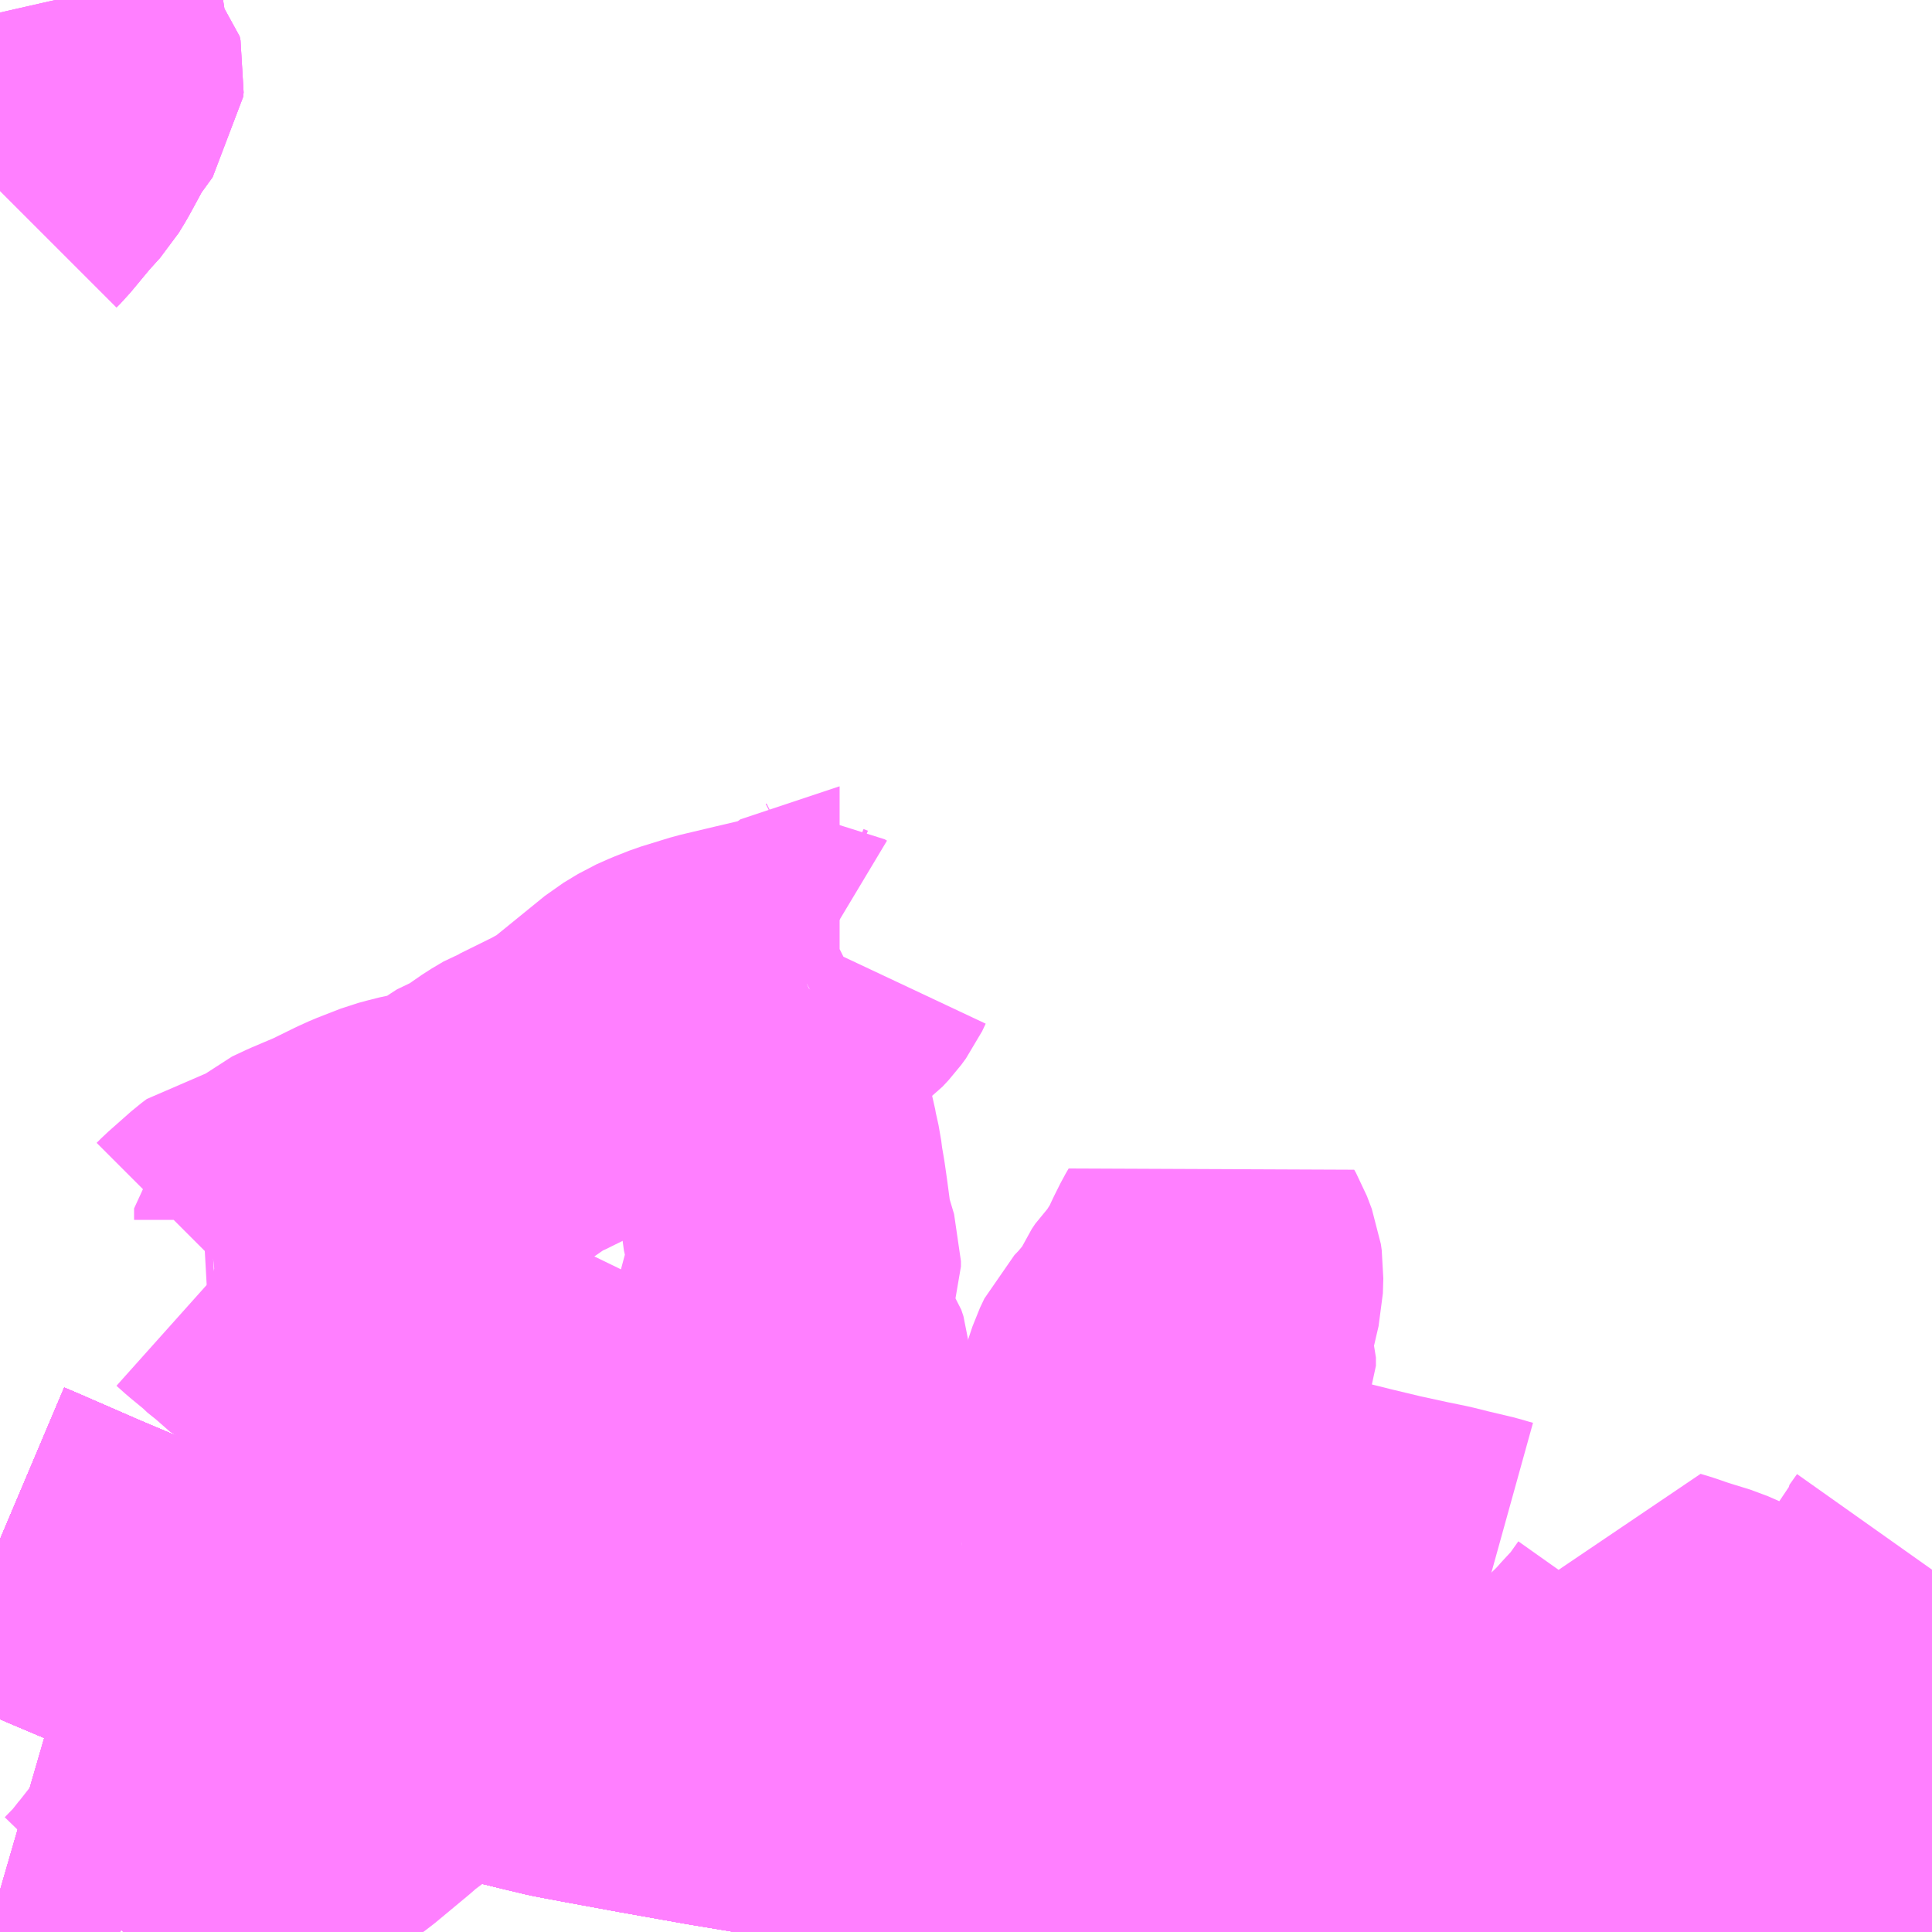 <?xml version="1.0" encoding="UTF-8"?>
<svg  xmlns="http://www.w3.org/2000/svg" xmlns:xlink="http://www.w3.org/1999/xlink" xmlns:go="http://purl.org/svgmap/profile" property="N07_001,N07_002,N07_003,N07_004,N07_005,N07_006,N07_007" viewBox="13838.379 -3638.672 4.395 4.395" go:dataArea="13838.37890625 -3638.671875 4.39453125 4.39453125" >
<globalCoordinateSystem srsName="http://purl.org/crs/84" transform="matrix(100.0,0.0,0.0,-100.0,0.0,0.0)" />
<defs>
 <g id="p0" >
  <circle cx="0.0" cy="0.0" r="3" stroke="green" stroke-width="0.75" vector-effect="non-scaling-stroke" />
 </g>
</defs>
<g fill="none" fill-rule="evenodd" stroke="#FF00FF" stroke-width="0.75" opacity="0.5" vector-effect="non-scaling-stroke" stroke-linejoin="bevel" >
<path content="1,京王バス南（株）,新宿～長野線,7.0,7.0,7.0," xlink:title="1" d="M13842.773,-3634.374L13842.688,-3634.396L13842.608,-3634.411L13842.486,-3634.43L13842.377,-3634.444L13842.196,-3634.467L13841.992,-3634.492L13841.808,-3634.505L13841.371,-3634.536L13841.143,-3634.553L13841.113,-3634.556L13841.082,-3634.559L13841.038,-3634.561L13841.003,-3634.563L13840.92,-3634.57L13840.766,-3634.579L13840.711,-3634.583L13840.561,-3634.597L13840.485,-3634.604L13840.298,-3634.621L13840.256,-3634.625L13840.219,-3634.629L13840.178,-3634.636L13840.106,-3634.648L13840.004,-3634.665L13839.858,-3634.691L13839.733,-3634.714L13839.664,-3634.727L13839.618,-3634.738L13839.482,-3634.771L13839.363,-3634.801L13839.258,-3634.832L13839.196,-3634.852L13839.113,-3634.878L13839.029,-3634.907L13838.892,-3634.957L13838.822,-3634.984L13838.642,-3635.057L13838.545,-3635.098L13838.513,-3635.112L13838.405,-3635.159L13838.379,-3635.17"/>
<path content="1,加越能鉄道（株）,東京行き（高速バス）,2.0,2.0,2.0," xlink:title="1" d="M13842.773,-3634.374L13842.688,-3634.396L13842.608,-3634.411L13842.486,-3634.43L13842.377,-3634.444L13842.196,-3634.467L13841.992,-3634.492L13841.808,-3634.505L13841.371,-3634.536L13841.143,-3634.553L13841.113,-3634.556L13841.082,-3634.559L13841.038,-3634.561L13841.003,-3634.563L13840.92,-3634.57L13840.766,-3634.579L13840.711,-3634.583L13840.561,-3634.597L13840.485,-3634.604L13840.298,-3634.621L13840.256,-3634.625L13840.219,-3634.629L13840.178,-3634.636L13840.106,-3634.648L13840.004,-3634.665L13839.858,-3634.691L13839.733,-3634.714L13839.664,-3634.727L13839.618,-3634.738L13839.482,-3634.771L13839.363,-3634.801L13839.258,-3634.832L13839.196,-3634.852L13839.113,-3634.878L13839.029,-3634.907L13838.892,-3634.957L13838.822,-3634.984L13838.642,-3635.057L13838.545,-3635.098L13838.513,-3635.112L13838.405,-3635.159L13838.379,-3635.17"/>
<path content="1,北陸鉄道（株）,高速バス　金沢⇔渋谷八王子,2.0,2.0,2.0," xlink:title="1" d="M13842.773,-3634.374L13842.688,-3634.396L13842.608,-3634.411L13842.486,-3634.43L13842.377,-3634.444L13842.196,-3634.467L13841.992,-3634.492L13841.808,-3634.505L13841.371,-3634.536L13841.143,-3634.553L13841.113,-3634.556L13841.082,-3634.559L13841.038,-3634.561L13841.003,-3634.563L13840.92,-3634.57L13840.766,-3634.579L13840.711,-3634.583L13840.561,-3634.597L13840.485,-3634.604L13840.298,-3634.621L13840.256,-3634.625L13840.219,-3634.629L13840.178,-3634.636L13840.106,-3634.648L13840.004,-3634.665L13839.858,-3634.691L13839.733,-3634.714L13839.664,-3634.727L13839.618,-3634.738L13839.482,-3634.771L13839.363,-3634.801L13839.258,-3634.832L13839.196,-3634.852L13839.113,-3634.878L13839.029,-3634.907L13838.892,-3634.957L13838.822,-3634.984L13838.642,-3635.057L13838.545,-3635.098L13838.513,-3635.112L13838.405,-3635.159L13838.379,-3635.17"/>
<path content="1,千曲バス（株）,上田～池袋,5.0,5.0,5.0," xlink:title="1" d="M13842.773,-3634.374L13842.688,-3634.396L13842.608,-3634.411L13842.486,-3634.43L13842.377,-3634.444L13842.196,-3634.467L13841.992,-3634.492L13841.808,-3634.505L13841.371,-3634.536L13841.143,-3634.553L13841.113,-3634.556L13841.082,-3634.559L13841.038,-3634.561L13841.003,-3634.563L13840.92,-3634.57L13840.766,-3634.579L13840.711,-3634.583L13840.561,-3634.597L13840.485,-3634.604L13840.298,-3634.621L13840.256,-3634.625L13840.219,-3634.629L13840.178,-3634.636L13840.106,-3634.648L13840.004,-3634.665L13839.858,-3634.691L13839.733,-3634.714L13839.664,-3634.727L13839.618,-3634.738L13839.482,-3634.771L13839.363,-3634.801L13839.258,-3634.832L13839.196,-3634.852L13839.113,-3634.878L13839.029,-3634.907L13838.892,-3634.957L13838.822,-3634.984L13838.642,-3635.057L13838.545,-3635.098L13838.513,-3635.112L13838.405,-3635.159L13838.379,-3635.17"/>
<path content="1,千曲バス（株）,上田～立川,1.0,1.0,1.0," xlink:title="1" d="M13842.773,-3634.374L13842.688,-3634.396L13842.608,-3634.411L13842.486,-3634.43L13842.377,-3634.444L13842.196,-3634.467L13841.992,-3634.492L13841.808,-3634.505L13841.371,-3634.536L13841.143,-3634.553L13841.113,-3634.556L13841.082,-3634.559L13841.038,-3634.561L13841.003,-3634.563L13840.92,-3634.57L13840.766,-3634.579L13840.711,-3634.583L13840.561,-3634.597L13840.485,-3634.604L13840.298,-3634.621L13840.256,-3634.625L13840.219,-3634.629L13840.178,-3634.636L13840.106,-3634.648L13840.004,-3634.665L13839.858,-3634.691L13839.733,-3634.714L13839.664,-3634.727L13839.618,-3634.738L13839.482,-3634.771L13839.363,-3634.801L13839.258,-3634.832L13839.196,-3634.852L13839.113,-3634.878L13839.029,-3634.907L13838.892,-3634.957L13838.822,-3634.984L13838.642,-3635.057L13838.545,-3635.098L13838.513,-3635.112L13838.405,-3635.159L13838.379,-3635.17"/>
<path content="1,千曲バス（株）,佐久上田線,13.0,7.0,7.0," xlink:title="1" d="M13838.379,-3634.372L13838.41,-3634.363L13838.421,-3634.36L13838.47,-3634.347L13838.499,-3634.338L13838.536,-3634.327L13838.565,-3634.319L13838.575,-3634.316L13838.606,-3634.303L13838.652,-3634.277"/>
<path content="1,千曲バス（株）,湯の丸線（冬季ルート）,0.0,0.7,0.7," xlink:title="1" d="M13838.505,-3638.672L13838.51,-3638.65L13838.515,-3638.63L13838.518,-3638.583L13838.527,-3638.554L13838.541,-3638.53L13838.553,-3638.513L13838.558,-3638.508L13838.56,-3638.499L13838.559,-3638.489L13838.53,-3638.449L13838.516,-3638.428L13838.49,-3638.38L13838.479,-3638.36L13838.465,-3638.337L13838.436,-3638.305L13838.387,-3638.246L13838.379,-3638.238M13838.379,-3634.372L13838.41,-3634.363L13838.421,-3634.36L13838.47,-3634.347L13838.499,-3634.338L13838.536,-3634.327L13838.565,-3634.319L13838.575,-3634.316L13838.606,-3634.303L13838.652,-3634.277"/>
<path content="1,千曲バス（株）,湯の丸線（夏季ルート）,0.2,0.2,0.2," xlink:title="1" d="M13838.379,-3634.372L13838.41,-3634.363L13838.421,-3634.36L13838.47,-3634.347L13838.499,-3634.338L13838.536,-3634.327L13838.565,-3634.319L13838.575,-3634.316L13838.606,-3634.303L13838.652,-3634.277"/>
<path content="1,千曲バス（株）,湯の丸線（夏季ルート）,0.2,0.2,0.2," xlink:title="1" d="M13838.505,-3638.672L13838.51,-3638.65L13838.515,-3638.63L13838.518,-3638.583L13838.527,-3638.554L13838.541,-3638.53L13838.553,-3638.513L13838.558,-3638.508L13838.56,-3638.499L13838.559,-3638.489L13838.53,-3638.449L13838.516,-3638.428L13838.49,-3638.38L13838.479,-3638.36L13838.465,-3638.337L13838.436,-3638.305L13838.387,-3638.246L13838.379,-3638.238"/>
<path content="1,千曲バス（株）,軽井沢・佐久・小諸・上田～京都・大阪,1.0,1.0,1.0," xlink:title="1" d="M13838.652,-3634.277L13838.606,-3634.303L13838.575,-3634.316L13838.565,-3634.319L13838.536,-3634.327L13838.499,-3634.338L13838.47,-3634.347L13838.421,-3634.36L13838.41,-3634.363L13838.379,-3634.372"/>
<path content="1,千曲バス（株）,長野～佐久,6.5,6.5,6.5," xlink:title="1" d="M13842.773,-3634.374L13842.688,-3634.396L13842.608,-3634.411L13842.486,-3634.43L13842.377,-3634.444L13842.196,-3634.467L13841.992,-3634.492L13841.808,-3634.505L13841.371,-3634.536L13841.143,-3634.553L13841.113,-3634.556L13841.082,-3634.559L13841.038,-3634.561L13841.003,-3634.563L13840.92,-3634.57L13840.766,-3634.579L13840.711,-3634.583L13840.561,-3634.597L13840.485,-3634.604L13840.298,-3634.621L13840.256,-3634.625L13840.219,-3634.629L13840.178,-3634.636L13840.106,-3634.648L13840.004,-3634.665L13839.858,-3634.691L13839.733,-3634.714L13839.664,-3634.727L13839.618,-3634.738L13839.482,-3634.771L13839.363,-3634.801L13839.258,-3634.832L13839.196,-3634.852L13839.113,-3634.878L13839.029,-3634.907L13838.892,-3634.957L13838.822,-3634.984L13838.642,-3635.057L13838.545,-3635.098L13838.513,-3635.112L13838.405,-3635.159L13838.379,-3635.17"/>
<path content="1,富山地方鉄道（株）,東京（高速バス）,4.0,4.0,4.0," xlink:title="1" d="M13838.379,-3635.17L13838.405,-3635.159L13838.513,-3635.112L13838.545,-3635.098L13838.642,-3635.057L13838.822,-3634.984L13838.892,-3634.957L13839.029,-3634.907L13839.113,-3634.878L13839.196,-3634.852L13839.258,-3634.832L13839.363,-3634.801L13839.482,-3634.771L13839.618,-3634.738L13839.664,-3634.727L13839.733,-3634.714L13839.858,-3634.691L13840.004,-3634.665L13840.106,-3634.648L13840.178,-3634.636L13840.219,-3634.629L13840.256,-3634.625L13840.298,-3634.621L13840.485,-3634.604L13840.561,-3634.597L13840.711,-3634.583L13840.766,-3634.579L13840.92,-3634.57L13841.003,-3634.563L13841.038,-3634.561L13841.082,-3634.559L13841.113,-3634.556L13841.143,-3634.553L13841.371,-3634.536L13841.808,-3634.505L13841.992,-3634.492L13842.196,-3634.467L13842.377,-3634.444L13842.486,-3634.43L13842.608,-3634.411L13842.688,-3634.396L13842.773,-3634.374"/>
<path content="1,川中島バス（株）,特急長野新宿線,8.5,8.5,8.5," xlink:title="1" d="M13842.773,-3634.374L13842.688,-3634.396L13842.608,-3634.411L13842.486,-3634.43L13842.377,-3634.444L13842.196,-3634.467L13841.992,-3634.492L13841.808,-3634.505L13841.371,-3634.536L13841.143,-3634.553L13841.113,-3634.556L13841.082,-3634.559L13841.038,-3634.561L13841.003,-3634.563L13840.92,-3634.57L13840.766,-3634.579L13840.711,-3634.583L13840.561,-3634.597L13840.485,-3634.604L13840.298,-3634.621L13840.256,-3634.625L13840.219,-3634.629L13840.178,-3634.636L13840.106,-3634.648L13840.004,-3634.665L13839.858,-3634.691L13839.733,-3634.714L13839.664,-3634.727L13839.618,-3634.738L13839.482,-3634.771L13839.363,-3634.801L13839.258,-3634.832L13839.196,-3634.852L13839.113,-3634.878L13839.029,-3634.907L13838.892,-3634.957L13838.822,-3634.984L13838.642,-3635.057L13838.545,-3635.098L13838.513,-3635.112L13838.405,-3635.159L13838.379,-3635.17"/>
<path content="1,西東京バス（株）,001,2.0,2.0,2.0," xlink:title="1" d="M13842.773,-3634.374L13842.688,-3634.396L13842.608,-3634.411L13842.486,-3634.43L13842.377,-3634.444L13842.196,-3634.467L13841.992,-3634.492L13841.808,-3634.505L13841.371,-3634.536L13841.143,-3634.553L13841.113,-3634.556L13841.082,-3634.559L13841.038,-3634.561L13841.003,-3634.563L13840.92,-3634.57L13840.766,-3634.579L13840.711,-3634.583L13840.561,-3634.597L13840.485,-3634.604L13840.298,-3634.621L13840.256,-3634.625L13840.219,-3634.629L13840.178,-3634.636L13840.106,-3634.648L13840.004,-3634.665L13839.858,-3634.691L13839.733,-3634.714L13839.664,-3634.727L13839.618,-3634.738L13839.482,-3634.771L13839.363,-3634.801L13839.258,-3634.832L13839.196,-3634.852L13839.113,-3634.878L13839.029,-3634.907L13838.892,-3634.957L13838.822,-3634.984L13838.642,-3635.057L13838.545,-3635.098L13838.513,-3635.112L13838.405,-3635.159L13838.379,-3635.17"/>
<path content="1,西武バス（株）,佐久・軽井沢・上田・小諸線,8.0,8.0,8.0," xlink:title="1" d="M13842.773,-3634.374L13842.688,-3634.396L13842.608,-3634.411L13842.486,-3634.43L13842.377,-3634.444L13842.196,-3634.467L13841.992,-3634.492L13841.808,-3634.505L13841.371,-3634.536L13841.143,-3634.553L13841.113,-3634.556L13841.082,-3634.559L13841.038,-3634.561L13841.003,-3634.563L13840.92,-3634.57L13840.766,-3634.579L13840.711,-3634.583L13840.561,-3634.597L13840.485,-3634.604L13840.298,-3634.621L13840.256,-3634.625L13840.219,-3634.629L13840.178,-3634.636L13840.106,-3634.648L13840.004,-3634.665L13839.858,-3634.691L13839.733,-3634.714L13839.664,-3634.727L13839.618,-3634.738L13839.482,-3634.771L13839.363,-3634.801L13839.258,-3634.832L13839.196,-3634.852L13839.113,-3634.878L13839.029,-3634.907L13838.892,-3634.957L13838.822,-3634.984L13838.642,-3635.057L13838.545,-3635.098L13838.513,-3635.112L13838.405,-3635.159L13838.379,-3635.17"/>
<path content="1,西武バス（株）,富山線,2.0,2.0,2.0," xlink:title="1" d="M13842.773,-3634.374L13842.688,-3634.396L13842.608,-3634.411L13842.486,-3634.43L13842.377,-3634.444L13842.196,-3634.467L13841.992,-3634.492L13841.808,-3634.505L13841.371,-3634.536L13841.143,-3634.553L13841.113,-3634.556L13841.082,-3634.559L13841.038,-3634.561L13841.003,-3634.563L13840.92,-3634.57L13840.766,-3634.579L13840.711,-3634.583L13840.561,-3634.597L13840.485,-3634.604L13840.298,-3634.621L13840.256,-3634.625L13840.219,-3634.629L13840.178,-3634.636L13840.106,-3634.648L13840.004,-3634.665L13839.858,-3634.691L13839.733,-3634.714L13839.664,-3634.727L13839.618,-3634.738L13839.482,-3634.771L13839.363,-3634.801L13839.258,-3634.832L13839.196,-3634.852L13839.113,-3634.878L13839.029,-3634.907L13838.892,-3634.957L13838.822,-3634.984L13838.642,-3635.057L13838.545,-3635.098L13838.513,-3635.112L13838.405,-3635.159L13838.379,-3635.17"/>
<path content="1,西武バス（株）,氷見線,1.0,1.0,1.0," xlink:title="1" d="M13842.773,-3634.374L13842.688,-3634.396L13842.608,-3634.411L13842.486,-3634.43L13842.377,-3634.444L13842.196,-3634.467L13841.992,-3634.492L13841.808,-3634.505L13841.371,-3634.536L13841.143,-3634.553L13841.113,-3634.556L13841.082,-3634.559L13841.038,-3634.561L13841.003,-3634.563L13840.92,-3634.57L13840.766,-3634.579L13840.711,-3634.583L13840.561,-3634.597L13840.485,-3634.604L13840.298,-3634.621L13840.256,-3634.625L13840.219,-3634.629L13840.178,-3634.636L13840.106,-3634.648L13840.004,-3634.665L13839.858,-3634.691L13839.733,-3634.714L13839.664,-3634.727L13839.618,-3634.738L13839.482,-3634.771L13839.363,-3634.801L13839.258,-3634.832L13839.196,-3634.852L13839.113,-3634.878L13839.029,-3634.907L13838.892,-3634.957L13838.822,-3634.984L13838.642,-3635.057L13838.545,-3635.098L13838.513,-3635.112L13838.405,-3635.159L13838.379,-3635.17"/>
<path content="1,西武バス（株）,金沢線,2.0,2.0,2.0," xlink:title="1" d="M13842.773,-3634.374L13842.688,-3634.396L13842.608,-3634.411L13842.486,-3634.43L13842.377,-3634.444L13842.196,-3634.467L13841.992,-3634.492L13841.808,-3634.505L13841.371,-3634.536L13841.143,-3634.553L13841.113,-3634.556L13841.082,-3634.559L13841.038,-3634.561L13841.003,-3634.563L13840.92,-3634.57L13840.766,-3634.579L13840.711,-3634.583L13840.561,-3634.597L13840.485,-3634.604L13840.298,-3634.621L13840.256,-3634.625L13840.219,-3634.629L13840.178,-3634.636L13840.106,-3634.648L13840.004,-3634.665L13839.858,-3634.691L13839.733,-3634.714L13839.664,-3634.727L13839.618,-3634.738L13839.482,-3634.771L13839.363,-3634.801L13839.258,-3634.832L13839.196,-3634.852L13839.113,-3634.878L13839.029,-3634.907L13838.892,-3634.957L13838.822,-3634.984L13838.642,-3635.057L13838.545,-3635.098L13838.513,-3635.112L13838.405,-3635.159L13838.379,-3635.17"/>
<path content="1,西武バス（株）,長野線,3.0,3.0,3.0," xlink:title="1" d="M13842.773,-3634.374L13842.688,-3634.396L13842.608,-3634.411L13842.486,-3634.43L13842.377,-3634.444L13842.196,-3634.467L13841.992,-3634.492L13841.808,-3634.505L13841.371,-3634.536L13841.143,-3634.553L13841.113,-3634.556L13841.082,-3634.559L13841.038,-3634.561L13841.003,-3634.563L13840.92,-3634.57L13840.766,-3634.579L13840.711,-3634.583L13840.561,-3634.597L13840.485,-3634.604L13840.298,-3634.621L13840.256,-3634.625L13840.219,-3634.629L13840.178,-3634.636L13840.106,-3634.648L13840.004,-3634.665L13839.858,-3634.691L13839.733,-3634.714L13839.664,-3634.727L13839.618,-3634.738L13839.482,-3634.771L13839.363,-3634.801L13839.258,-3634.832L13839.196,-3634.852L13839.113,-3634.878L13839.029,-3634.907L13838.892,-3634.957L13838.822,-3634.984L13838.642,-3635.057L13838.545,-3635.098L13838.513,-3635.112L13838.405,-3635.159L13838.379,-3635.17"/>
<path content="1,西武高原バス（株）,高速上田線,2.0,2.0,2.0," xlink:title="1" d="M13842.773,-3634.374L13842.688,-3634.396L13842.608,-3634.411L13842.486,-3634.43L13842.377,-3634.444L13842.196,-3634.467L13841.992,-3634.492L13841.808,-3634.505L13841.371,-3634.536L13841.143,-3634.553L13841.113,-3634.556L13841.082,-3634.559L13841.038,-3634.561L13841.003,-3634.563L13840.92,-3634.57L13840.766,-3634.579L13840.711,-3634.583L13840.561,-3634.597L13840.485,-3634.604L13840.298,-3634.621L13840.256,-3634.625L13840.219,-3634.629L13840.178,-3634.636L13840.106,-3634.648L13840.004,-3634.665L13839.858,-3634.691L13839.733,-3634.714L13839.664,-3634.727L13839.618,-3634.738L13839.482,-3634.771L13839.363,-3634.801L13839.258,-3634.832L13839.196,-3634.852L13839.113,-3634.878L13839.029,-3634.907L13838.892,-3634.957L13838.822,-3634.984L13838.642,-3635.057L13838.545,-3635.098L13838.513,-3635.112L13838.405,-3635.159L13838.379,-3635.17"/>
<path content="1,西武高原バス（株）,高速小諸線,1.0,1.0,1.0," xlink:title="1" d="M13838.379,-3634.372L13838.41,-3634.363L13838.421,-3634.36L13838.47,-3634.347L13838.499,-3634.338L13838.536,-3634.327L13838.565,-3634.319L13838.575,-3634.316L13838.606,-3634.303L13838.652,-3634.277"/>
<path content="1,近鉄バス（株）,大阪・京都⇔上田・小諸・軽井沢,1.0,1.0,1.0," xlink:title="1" d="M13838.652,-3634.277L13838.606,-3634.303L13838.575,-3634.316L13838.565,-3634.319L13838.536,-3634.327L13838.499,-3634.338L13838.47,-3634.347L13838.421,-3634.36L13838.41,-3634.363L13838.379,-3634.372"/>
<path content="1,長電バス（株）,長野～池袋線,6.0,6.0,6.0," xlink:title="1" d="M13842.773,-3634.374L13842.688,-3634.396L13842.608,-3634.411L13842.486,-3634.43L13842.377,-3634.444L13842.196,-3634.467L13841.992,-3634.492L13841.808,-3634.505L13841.371,-3634.536L13841.143,-3634.553L13841.113,-3634.556L13841.082,-3634.559L13841.038,-3634.561L13841.003,-3634.563L13840.92,-3634.57L13840.766,-3634.579L13840.711,-3634.583L13840.561,-3634.597L13840.485,-3634.604L13840.298,-3634.621L13840.256,-3634.625L13840.219,-3634.629L13840.178,-3634.636L13840.106,-3634.648L13840.004,-3634.665L13839.858,-3634.691L13839.733,-3634.714L13839.664,-3634.727L13839.618,-3634.738L13839.482,-3634.771L13839.363,-3634.801L13839.258,-3634.832L13839.196,-3634.852L13839.113,-3634.878L13839.029,-3634.907L13838.892,-3634.957L13838.822,-3634.984L13838.642,-3635.057L13838.545,-3635.098L13838.513,-3635.112L13838.405,-3635.159L13838.379,-3635.17"/>
<path content="3,小諸市,井子・滝原線,4.5,0.0,0.0," xlink:title="3" d="M13841.766,-3635.074L13841.748,-3635.079L13841.735,-3635.083L13841.676,-3635.097L13841.64,-3635.106L13841.596,-3635.115L13841.527,-3635.13L13841.456,-3635.147L13841.42,-3635.156L13841.358,-3635.171L13841.25,-3635.197L13841.243,-3635.198L13841.226,-3635.202L13841.212,-3635.205L13841.162,-3635.214L13841.124,-3635.218L13841.097,-3635.219L13841.062,-3635.218"/>
<path content="3,小諸市,井子・滝原線,4.5,0.0,0.0," xlink:title="3" d="M13840.568,-3635.149L13840.588,-3635.139L13840.611,-3635.13L13840.625,-3635.125L13840.681,-3635.104L13840.694,-3635.099L13840.723,-3635.089L13840.806,-3635.057L13840.831,-3635.047L13840.845,-3635.039L13840.85,-3635.035L13840.864,-3635.026L13840.868,-3635.009L13840.868,-3634.988L13840.856,-3634.966L13840.852,-3634.954L13840.852,-3634.929L13840.854,-3634.919L13840.86,-3634.91L13840.868,-3634.901L13840.872,-3634.898L13840.909,-3634.879L13840.91,-3634.879L13840.921,-3634.875L13840.924,-3634.874L13840.941,-3634.871L13841.008,-3634.869L13841.012,-3634.869L13841.041,-3634.868L13841.074,-3634.865L13841.114,-3634.856L13841.134,-3634.856L13841.145,-3634.859L13841.161,-3634.866L13841.192,-3634.888L13841.214,-3634.89L13841.234,-3634.889L13841.244,-3634.88L13841.267,-3634.843L13841.282,-3634.831L13841.314,-3634.813L13841.335,-3634.803L13841.35,-3634.794L13841.358,-3634.785L13841.365,-3634.777L13841.369,-3634.76L13841.375,-3634.715L13841.375,-3634.692L13841.364,-3634.668L13841.36,-3634.644L13841.357,-3634.553L13841.357,-3634.55L13841.358,-3634.519L13841.357,-3634.485L13841.387,-3634.474L13841.44,-3634.452L13841.575,-3634.388L13841.605,-3634.375L13841.63,-3634.361L13841.647,-3634.351L13841.685,-3634.325L13841.693,-3634.318L13841.699,-3634.313L13841.701,-3634.311L13841.718,-3634.296L13841.737,-3634.277"/>
<path content="3,小諸市,井子・滝原線,4.5,0.0,0.0," xlink:title="3" d="M13840.845,-3635.191L13840.649,-3635.159L13840.622,-3635.156L13840.604,-3635.153L13840.568,-3635.149"/>
<path content="3,小諸市,井子・滝原線,4.5,0.0,0.0," xlink:title="3" d="M13840.845,-3635.191L13840.856,-3635.215L13840.868,-3635.232L13840.885,-3635.253L13840.907,-3635.271L13840.921,-3635.282L13840.961,-3635.321L13840.979,-3635.333L13840.966,-3635.348L13840.957,-3635.361L13840.955,-3635.371L13840.963,-3635.398L13840.963,-3635.409L13840.959,-3635.416L13840.942,-3635.446L13840.934,-3635.461L13840.931,-3635.474L13840.932,-3635.487L13840.937,-3635.505L13840.937,-3635.506L13840.947,-3635.536L13840.957,-3635.557L13840.982,-3635.583L13840.996,-3635.603L13841.02,-3635.627L13841.028,-3635.64L13841.032,-3635.648L13841.034,-3635.659L13841.038,-3635.668L13841.046,-3635.68L13841.062,-3635.696L13841.069,-3635.706L13841.099,-3635.754L13841.112,-3635.783L13841.127,-3635.813L13841.134,-3635.825L13841.138,-3635.818L13841.149,-3635.789L13841.151,-3635.775L13841.15,-3635.741L13841.146,-3635.724L13841.14,-3635.698L13841.133,-3635.675L13841.128,-3635.664L13841.123,-3635.646L13841.123,-3635.617L13841.134,-3635.584L13841.134,-3635.565L13841.124,-3635.543L13841.107,-3635.515L13841.097,-3635.5L13841.087,-3635.49L13841.088,-3635.49L13841.104,-3635.472L13841.111,-3635.464L13841.117,-3635.454L13841.119,-3635.445L13841.118,-3635.419L13841.115,-3635.381L13841.106,-3635.354L13841.086,-3635.319L13841.07,-3635.289L13841.065,-3635.277L13841.059,-3635.258L13841.058,-3635.237L13841.062,-3635.218"/>
<path content="3,小諸市,井子・滝原線,4.5,0.0,0.0," xlink:title="3" d="M13841.062,-3635.218L13841.045,-3635.217L13841.035,-3635.216L13841.018,-3635.215L13840.973,-3635.211L13840.921,-3635.202L13840.909,-3635.2L13840.845,-3635.191"/>
<path content="3,小諸市,井子・滝原線,4.5,0.0,0.0," xlink:title="3" d="M13840.177,-3635.306L13840.162,-3635.269L13840.154,-3635.257L13840.147,-3635.247L13840.083,-3635.196L13840.068,-3635.182L13840.174,-3635.168L13840.332,-3635.154L13840.361,-3635.152L13840.382,-3635.151L13840.482,-3635.148L13840.49,-3635.148L13840.527,-3635.147L13840.568,-3635.149"/>
<path content="3,小諸市,井子・滝原線,4.5,0.0,0.0," xlink:title="3" d="M13840.177,-3635.306L13840.197,-3635.307L13840.214,-3635.312L13840.229,-3635.326L13840.256,-3635.381L13840.267,-3635.402L13840.266,-3635.418L13840.259,-3635.43L13840.249,-3635.436L13840.234,-3635.452L13840.227,-3635.463L13840.216,-3635.482L13840.211,-3635.492L13840.211,-3635.504L13840.216,-3635.522L13840.217,-3635.529L13840.217,-3635.53L13840.215,-3635.559L13840.21,-3635.574L13840.2,-3635.588L13840.169,-3635.633L13840.148,-3635.664L13840.147,-3635.667L13840.146,-3635.671L13840.147,-3635.681L13840.156,-3635.701L13840.183,-3635.773L13840.184,-3635.774L13840.19,-3635.791L13840.19,-3635.803L13840.176,-3635.85L13840.176,-3635.858L13840.17,-3635.877L13840.162,-3635.937L13840.157,-3635.972L13840.156,-3635.978L13840.151,-3636.007L13840.148,-3636.031L13840.14,-3636.067L13840.137,-3636.084L13840.13,-3636.109L13840.107,-3636.18L13840.091,-3636.222L13840.086,-3636.234L13840.083,-3636.251L13840.08,-3636.26L13840.08,-3636.281L13840.084,-3636.289L13840.091,-3636.3L13840.105,-3636.325L13840.117,-3636.339L13840.133,-3636.35L13840.149,-3636.359L13840.171,-3636.376L13840.19,-3636.402L13840.204,-3636.425L13840.208,-3636.431L13840.214,-3636.434"/>
<path content="3,小諸市,井子・滝原線,4.5,0.0,0.0," xlink:title="3" d="M13838.864,-3635.807L13838.846,-3635.806"/>
<path content="3,小諸市,井子・滝原線,4.5,0.0,0.0," xlink:title="3" d="M13838.864,-3635.807L13838.873,-3635.808L13838.886,-3635.804L13838.894,-3635.799L13838.913,-3635.782L13838.953,-3635.749L13838.972,-3635.731L13838.981,-3635.725L13839.014,-3635.696L13839.025,-3635.691L13839.039,-3635.688L13839.044,-3635.686L13839.053,-3635.683L13839.068,-3635.678L13839.091,-3635.669L13839.144,-3635.648L13839.145,-3635.647L13839.158,-3635.641L13839.199,-3635.622L13839.222,-3635.613L13839.234,-3635.609L13839.237,-3635.608L13839.256,-3635.601L13839.29,-3635.591L13839.296,-3635.589L13839.376,-3635.563L13839.401,-3635.554L13839.428,-3635.545L13839.46,-3635.531L13839.497,-3635.513L13839.518,-3635.502L13839.525,-3635.498L13839.541,-3635.49L13839.558,-3635.481L13839.665,-3635.429L13839.675,-3635.424L13839.753,-3635.386L13839.764,-3635.383L13839.796,-3635.377L13839.844,-3635.369L13839.845,-3635.368L13839.845,-3635.367L13839.879,-3635.363L13839.887,-3635.361L13839.921,-3635.355L13839.929,-3635.353L13839.952,-3635.349L13839.955,-3635.348L13839.981,-3635.345L13839.992,-3635.342L13840.038,-3635.334L13840.053,-3635.331L13840.064,-3635.33L13840.085,-3635.325L13840.105,-3635.321L13840.117,-3635.318L13840.172,-3635.307L13840.177,-3635.306"/>
<path content="3,小諸市,井子・滝原線,4.5,0.0,0.0," xlink:title="3" d="M13840.214,-3636.434L13840.204,-3636.438L13840.199,-3636.441L13840.185,-3636.442L13840.171,-3636.443L13840.155,-3636.441L13840.144,-3636.439L13840.093,-3636.427L13840.013,-3636.408L13839.948,-3636.388L13839.915,-3636.375L13839.888,-3636.363L13839.855,-3636.343L13839.732,-3636.243L13839.711,-3636.228L13839.671,-3636.206L13839.59,-3636.166L13839.579,-3636.162L13839.552,-3636.146L13839.503,-3636.112L13839.485,-3636.106L13839.471,-3636.097L13839.454,-3636.085L13839.436,-3636.071L13839.405,-3636.052L13839.391,-3636.046L13839.338,-3636.04L13839.319,-3636.036L13839.309,-3636.033L13839.29,-3636.028L13839.236,-3636.007L13839.214,-3635.997L13839.157,-3635.969L13839.098,-3635.944L13839.066,-3635.929L13839.059,-3635.923L13839.059,-3635.897L13839.057,-3635.896L13838.961,-3635.876L13838.938,-3635.872L13838.926,-3635.863L13838.874,-3635.817L13838.864,-3635.807"/>
<path content="3,小諸市,井子・滝原線,4.5,0.0,0.0," xlink:title="3" d="M13840.214,-3636.434L13840.238,-3636.448L13840.249,-3636.456L13840.263,-3636.471L13840.274,-3636.486L13840.282,-3636.503L13840.284,-3636.505L13840.288,-3636.508L13840.289,-3636.508L13840.291,-3636.509"/>
<path content="3,小諸市,大里線,3.0,0.0,0.0," xlink:title="3" d="M13842.187,-3634.277L13842.176,-3634.288L13842.153,-3634.331L13842.118,-3634.372L13842.068,-3634.423L13842.003,-3634.456L13841.951,-3634.518L13841.934,-3634.544L13841.941,-3634.556L13841.95,-3634.556"/>
<path content="3,小諸市,大里線,3.0,0.0,0.0," xlink:title="3" d="M13841.95,-3634.556L13841.958,-3634.541L13841.982,-3634.519L13841.996,-3634.509L13842.006,-3634.499L13842.024,-3634.482L13842.037,-3634.472L13842.062,-3634.459L13842.084,-3634.446L13842.102,-3634.437L13842.145,-3634.423L13842.169,-3634.415L13842.182,-3634.407L13842.202,-3634.39L13842.217,-3634.374L13842.266,-3634.316L13842.297,-3634.29L13842.316,-3634.277M13842.692,-3634.277L13842.716,-3634.329L13842.73,-3634.368L13842.735,-3634.405L13842.736,-3634.42L13842.739,-3634.433L13842.745,-3634.442L13842.749,-3634.446L13842.756,-3634.45L13842.77,-3634.454L13842.773,-3634.455"/>
<path content="3,小諸市,大里線,3.0,0.0,0.0," xlink:title="3" d="M13842.773,-3635.102L13842.756,-3635.078L13842.756,-3635.075L13842.749,-3635.066L13842.718,-3635.012L13842.714,-3635.005L13842.706,-3634.974L13842.688,-3634.932L13842.683,-3634.907L13842.681,-3634.878L13842.683,-3634.842L13842.685,-3634.833L13842.688,-3634.818L13842.66,-3634.799L13842.631,-3634.782L13842.608,-3634.773L13842.589,-3634.771L13842.56,-3634.771L13842.543,-3634.773L13842.518,-3634.78L13842.506,-3634.786L13842.485,-3634.794L13842.459,-3634.805L13842.433,-3634.819L13842.377,-3634.851L13842.333,-3634.879L13842.301,-3634.899L13842.275,-3634.914L13842.25,-3634.925L13842.211,-3634.937L13842.192,-3634.943L13842.166,-3634.952L13842.16,-3634.954L13842.15,-3634.957L13842.14,-3634.96L13842.139,-3634.949L13842.122,-3634.925L13842.115,-3634.914L13842.108,-3634.905L13842.069,-3634.863L13842.058,-3634.85L13842.02,-3634.813L13842.008,-3634.806L13841.992,-3634.797L13841.974,-3634.776L13841.961,-3634.752L13841.954,-3634.737L13841.948,-3634.726L13841.932,-3634.692L13841.92,-3634.673L13841.91,-3634.66L13841.923,-3634.645L13841.932,-3634.637L13841.943,-3634.62L13841.949,-3634.606L13841.952,-3634.575L13841.95,-3634.556"/>
<path content="3,小諸市,西小諸線,3.0,0.0,0.0," xlink:title="3" d="M13839.759,-3635.054L13839.74,-3635.041L13839.737,-3635.04L13839.731,-3635.036L13839.705,-3635.016L13839.701,-3635.015L13839.697,-3635.012L13839.664,-3634.997L13839.644,-3634.993L13839.607,-3634.993L13839.595,-3634.989L13839.592,-3634.986L13839.582,-3634.975L13839.567,-3634.956L13839.559,-3634.948L13839.532,-3634.915L13839.496,-3634.878L13839.423,-3634.816L13839.419,-3634.814L13839.367,-3634.774L13839.361,-3634.769L13839.342,-3634.753L13839.338,-3634.751L13839.224,-3634.666L13839.206,-3634.65L13839.129,-3634.586L13839.122,-3634.581L13839.117,-3634.576L13839.114,-3634.575L13839.078,-3634.546L13839.04,-3634.522L13838.961,-3634.482L13838.956,-3634.481L13838.903,-3634.454L13838.894,-3634.448L13838.871,-3634.437L13838.835,-3634.418L13838.803,-3634.399L13838.796,-3634.397L13838.734,-3634.364L13838.723,-3634.352L13838.717,-3634.343L13838.691,-3634.31L13838.659,-3634.277"/>
<path content="3,東御市,祢津線,5.0,0.0,0.0," xlink:title="3" d="M13838.505,-3638.672L13838.51,-3638.65L13838.515,-3638.63L13838.518,-3638.583L13838.527,-3638.554L13838.541,-3638.53L13838.553,-3638.513L13838.558,-3638.508L13838.56,-3638.499L13838.559,-3638.489L13838.53,-3638.449L13838.516,-3638.428L13838.49,-3638.38L13838.479,-3638.36L13838.465,-3638.337L13838.436,-3638.305L13838.387,-3638.246L13838.379,-3638.238"/>
</g>
</svg>
